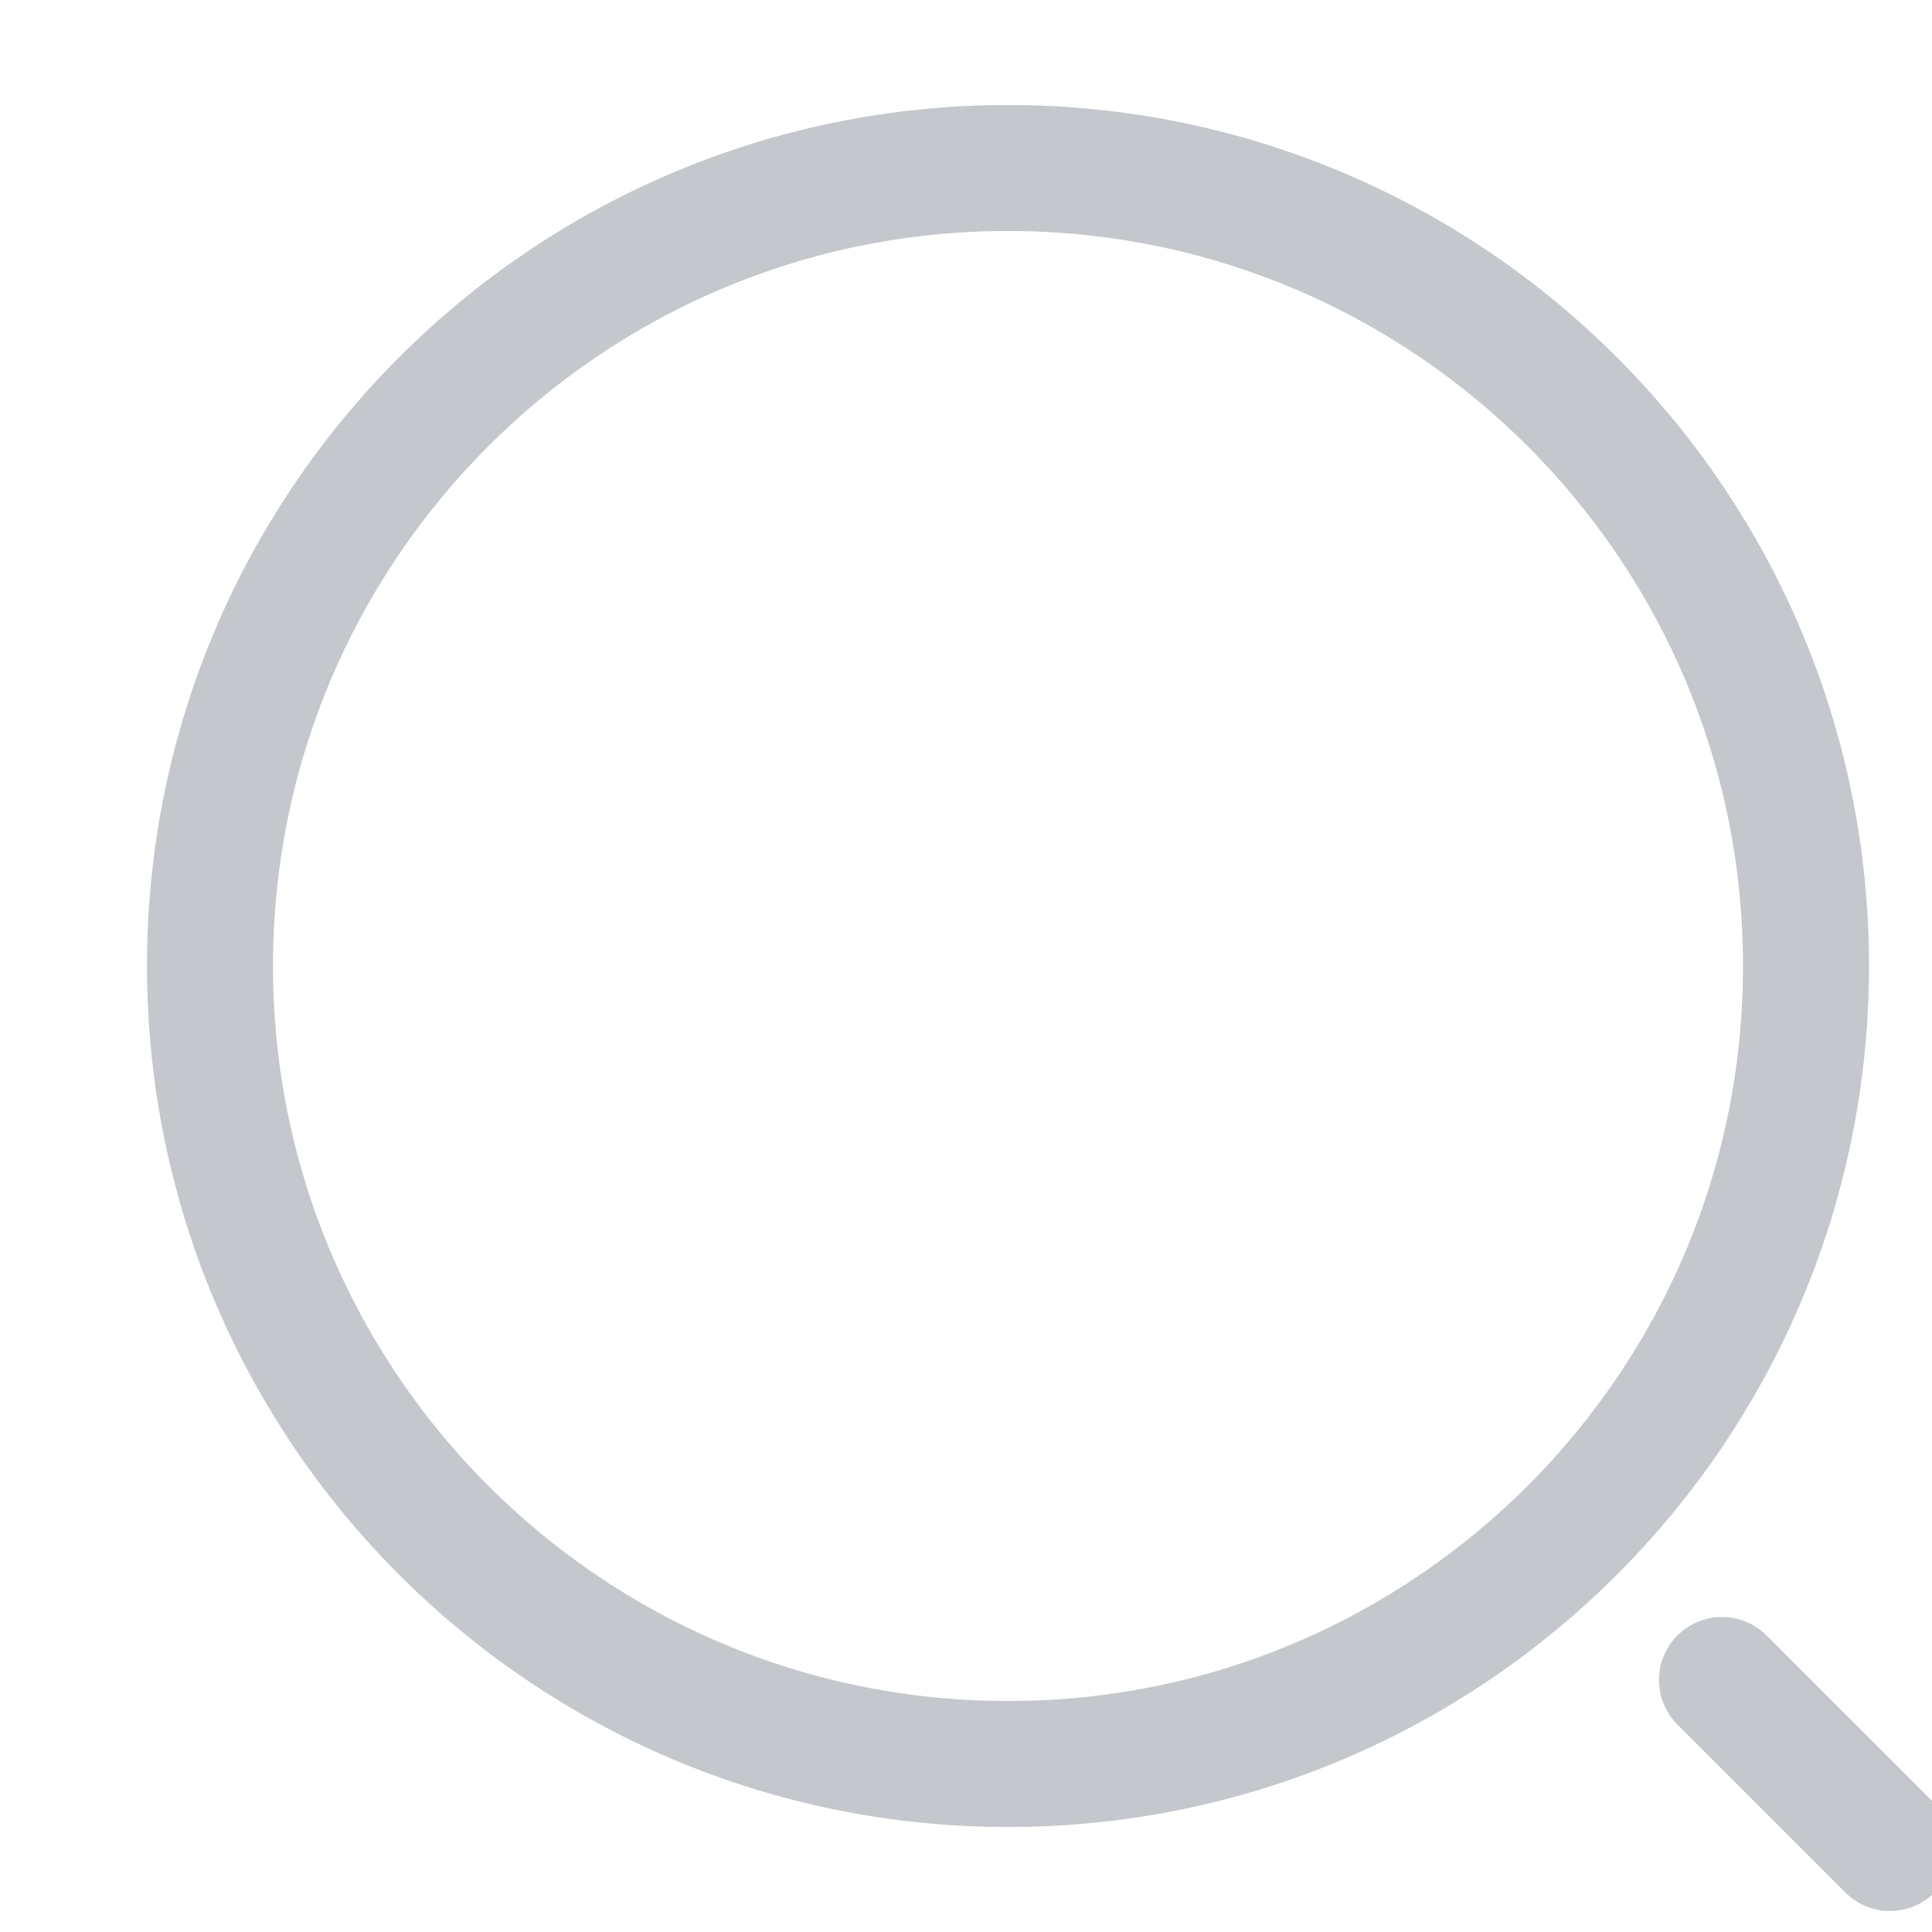 <svg width="19" height="19" viewBox="0 0 22 23" fill="none" xmlns="http://www.w3.org/2000/svg">
<path d="M11.5 21C16.747 21 21 16.747 21 11.5C21 6.253 16.747 2 11.5 2C6.253 2 2 6.253 2 11.5C2 16.747 6.253 21 11.5 21Z" stroke="#C4C8CC" stroke-width="1.5" stroke-linecap="round" stroke-linejoin="round"/>
<path d="M22 22L20 20" stroke="#C4C8CC" stroke-width="1.5" stroke-linecap="round" stroke-linejoin="round"/>
</svg>
